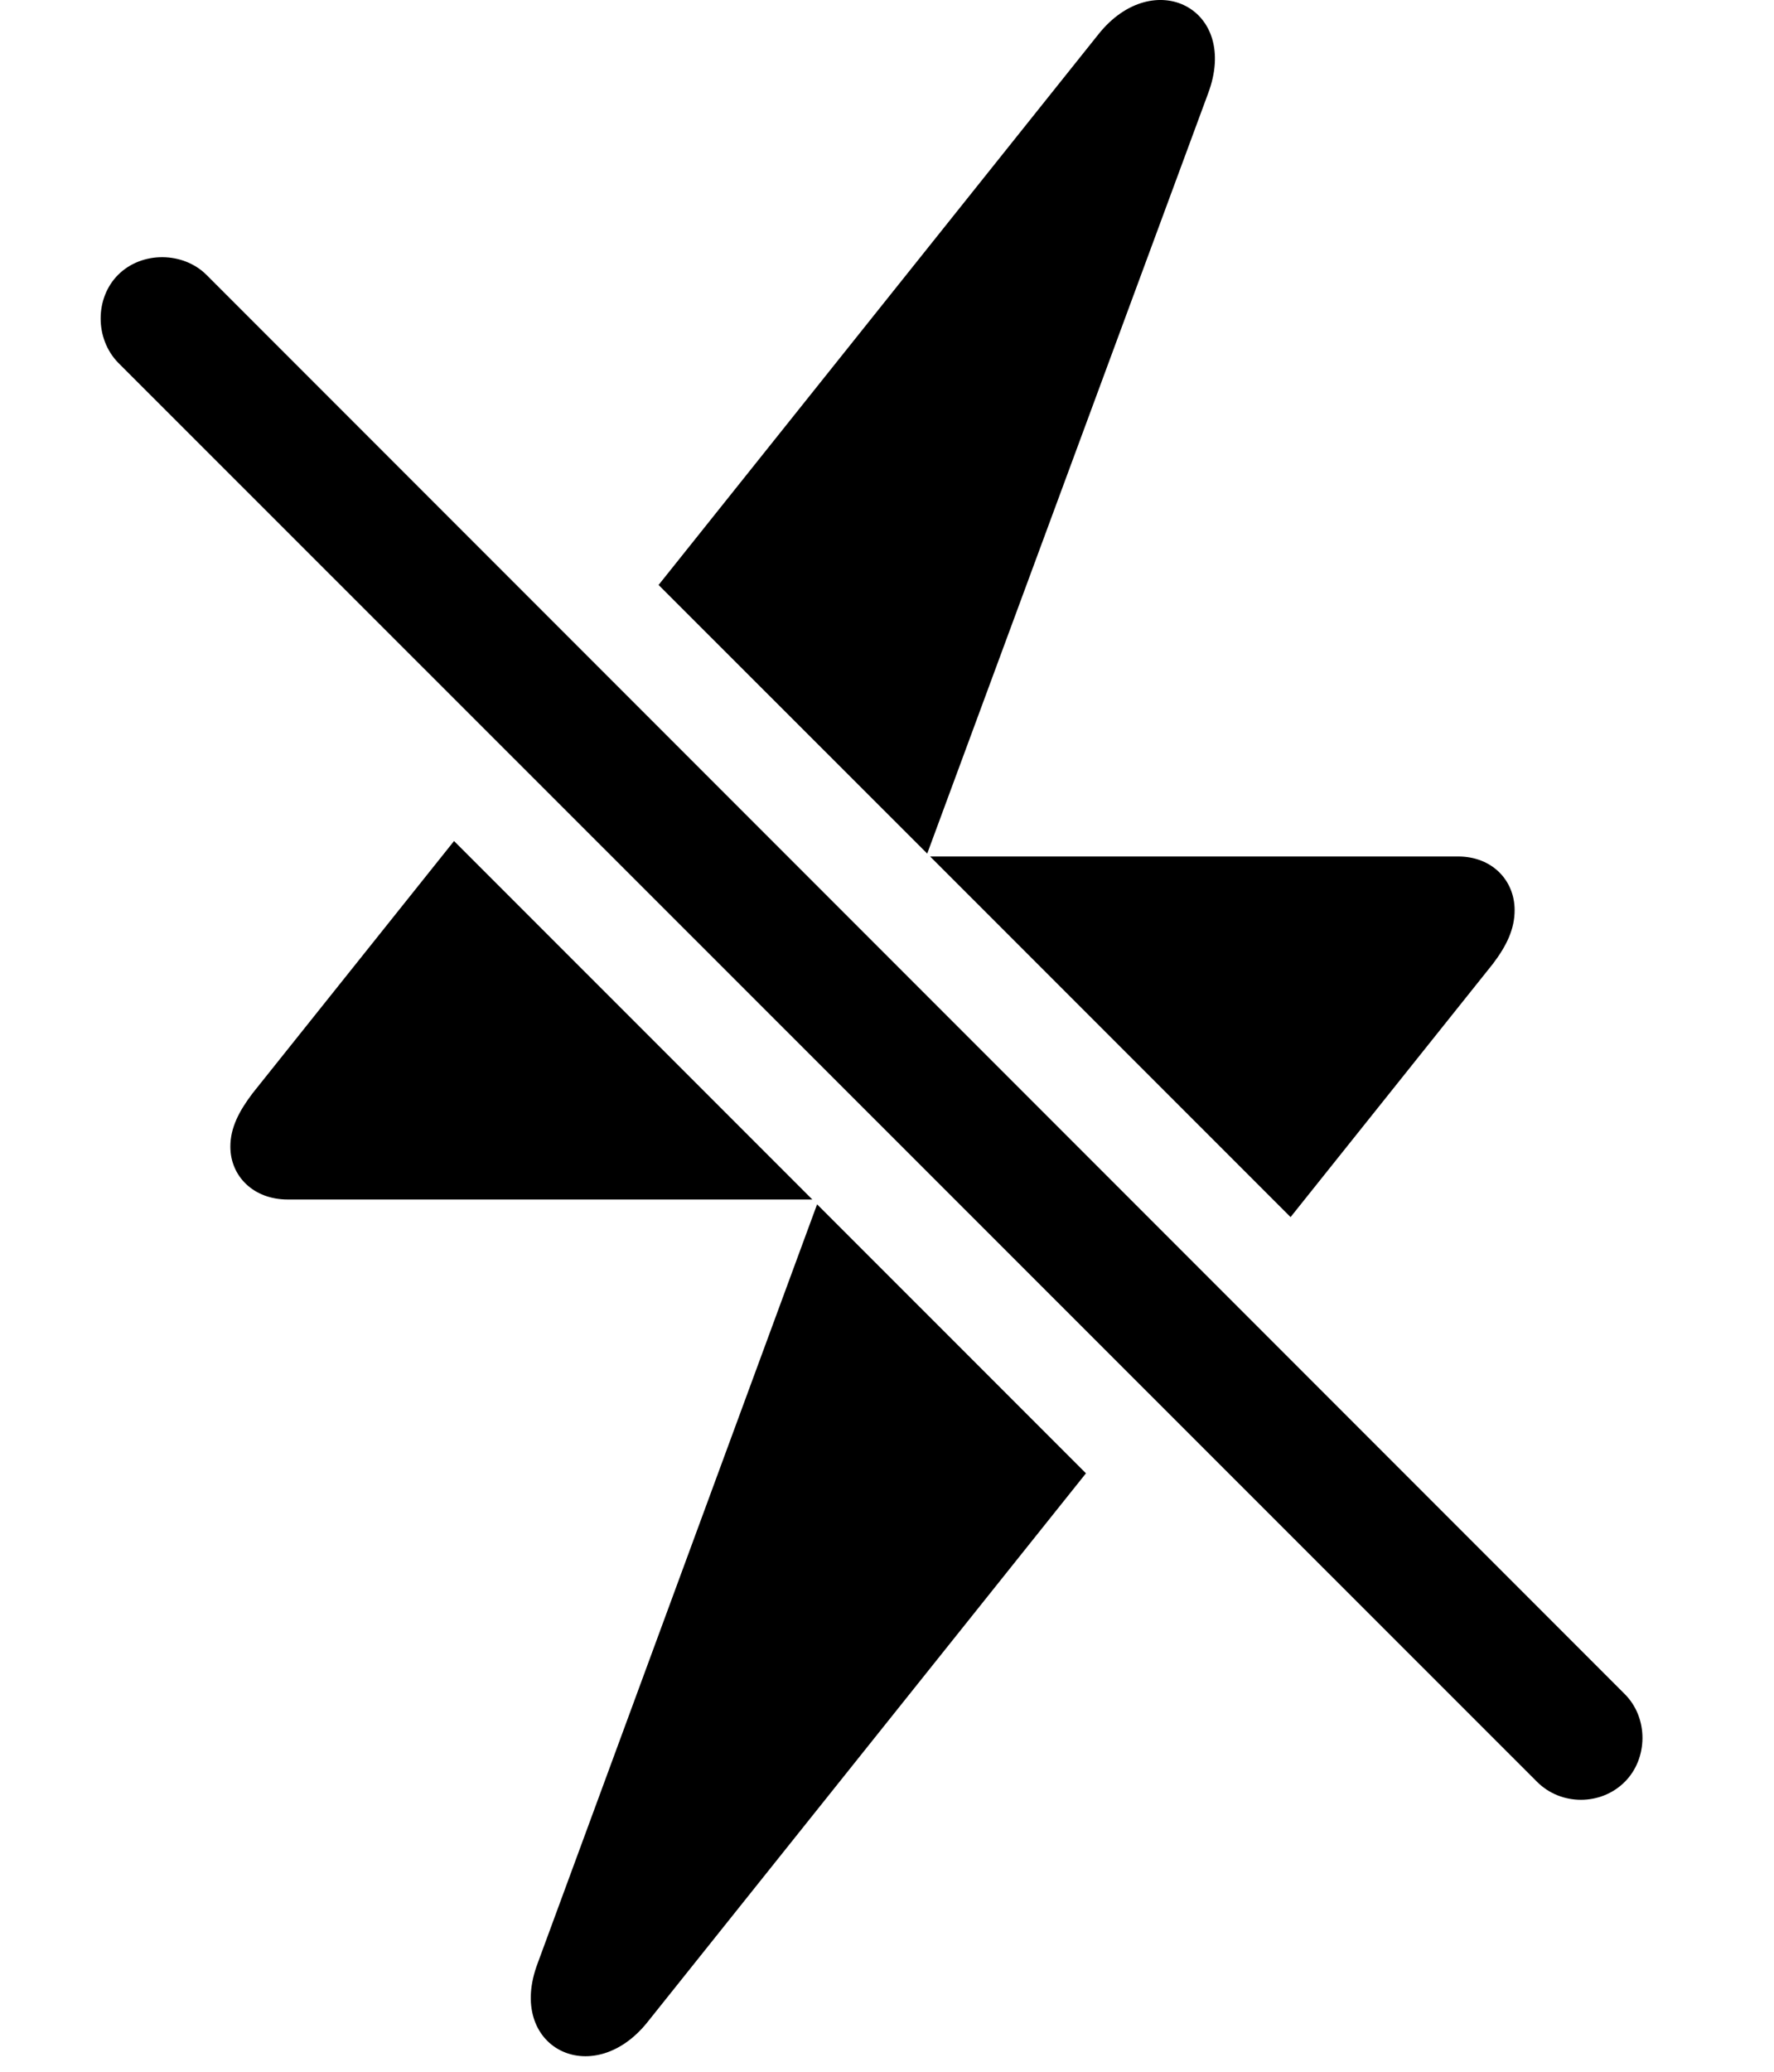 <svg version="1.1" xmlns="http://www.w3.org/2000/svg" xmlns:xlink="http://www.w3.org/1999/xlink" width="23.904" height="27.901" viewBox="0 0 23.904 27.901">
 <g>
  <rect height="27.901" opacity="0" width="23.904" x="0" y="0"/>
  <path d="M14.633 19.839L8.719 27.236C7.977 28.154 6.815 27.568 7.245 26.436L11.01 16.217ZM19.647 11.533C20.106 11.533 20.409 11.855 20.409 12.256C20.409 12.51 20.302 12.734 20.116 12.979L17.39 16.389L12.533 11.533ZM3.876 16.152C3.417 16.152 3.104 15.84 3.104 15.44C3.104 15.186 3.221 14.961 3.407 14.717L6.118 11.325L10.946 16.152ZM16.278 1.26L12.494 11.494L8.874 7.877L14.803 0.459C15.546-0.469 16.708 0.117 16.278 1.26Z" fill="currentColor"/>
  <path d="M20.712 23.994C21.034 24.316 21.571 24.316 21.893 23.994C22.206 23.682 22.216 23.135 21.893 22.812L2.782 3.701C2.469 3.389 1.913 3.379 1.591 3.701C1.278 4.014 1.278 4.561 1.591 4.883Z" fill="currentColor"/>
 </g>
</svg>
